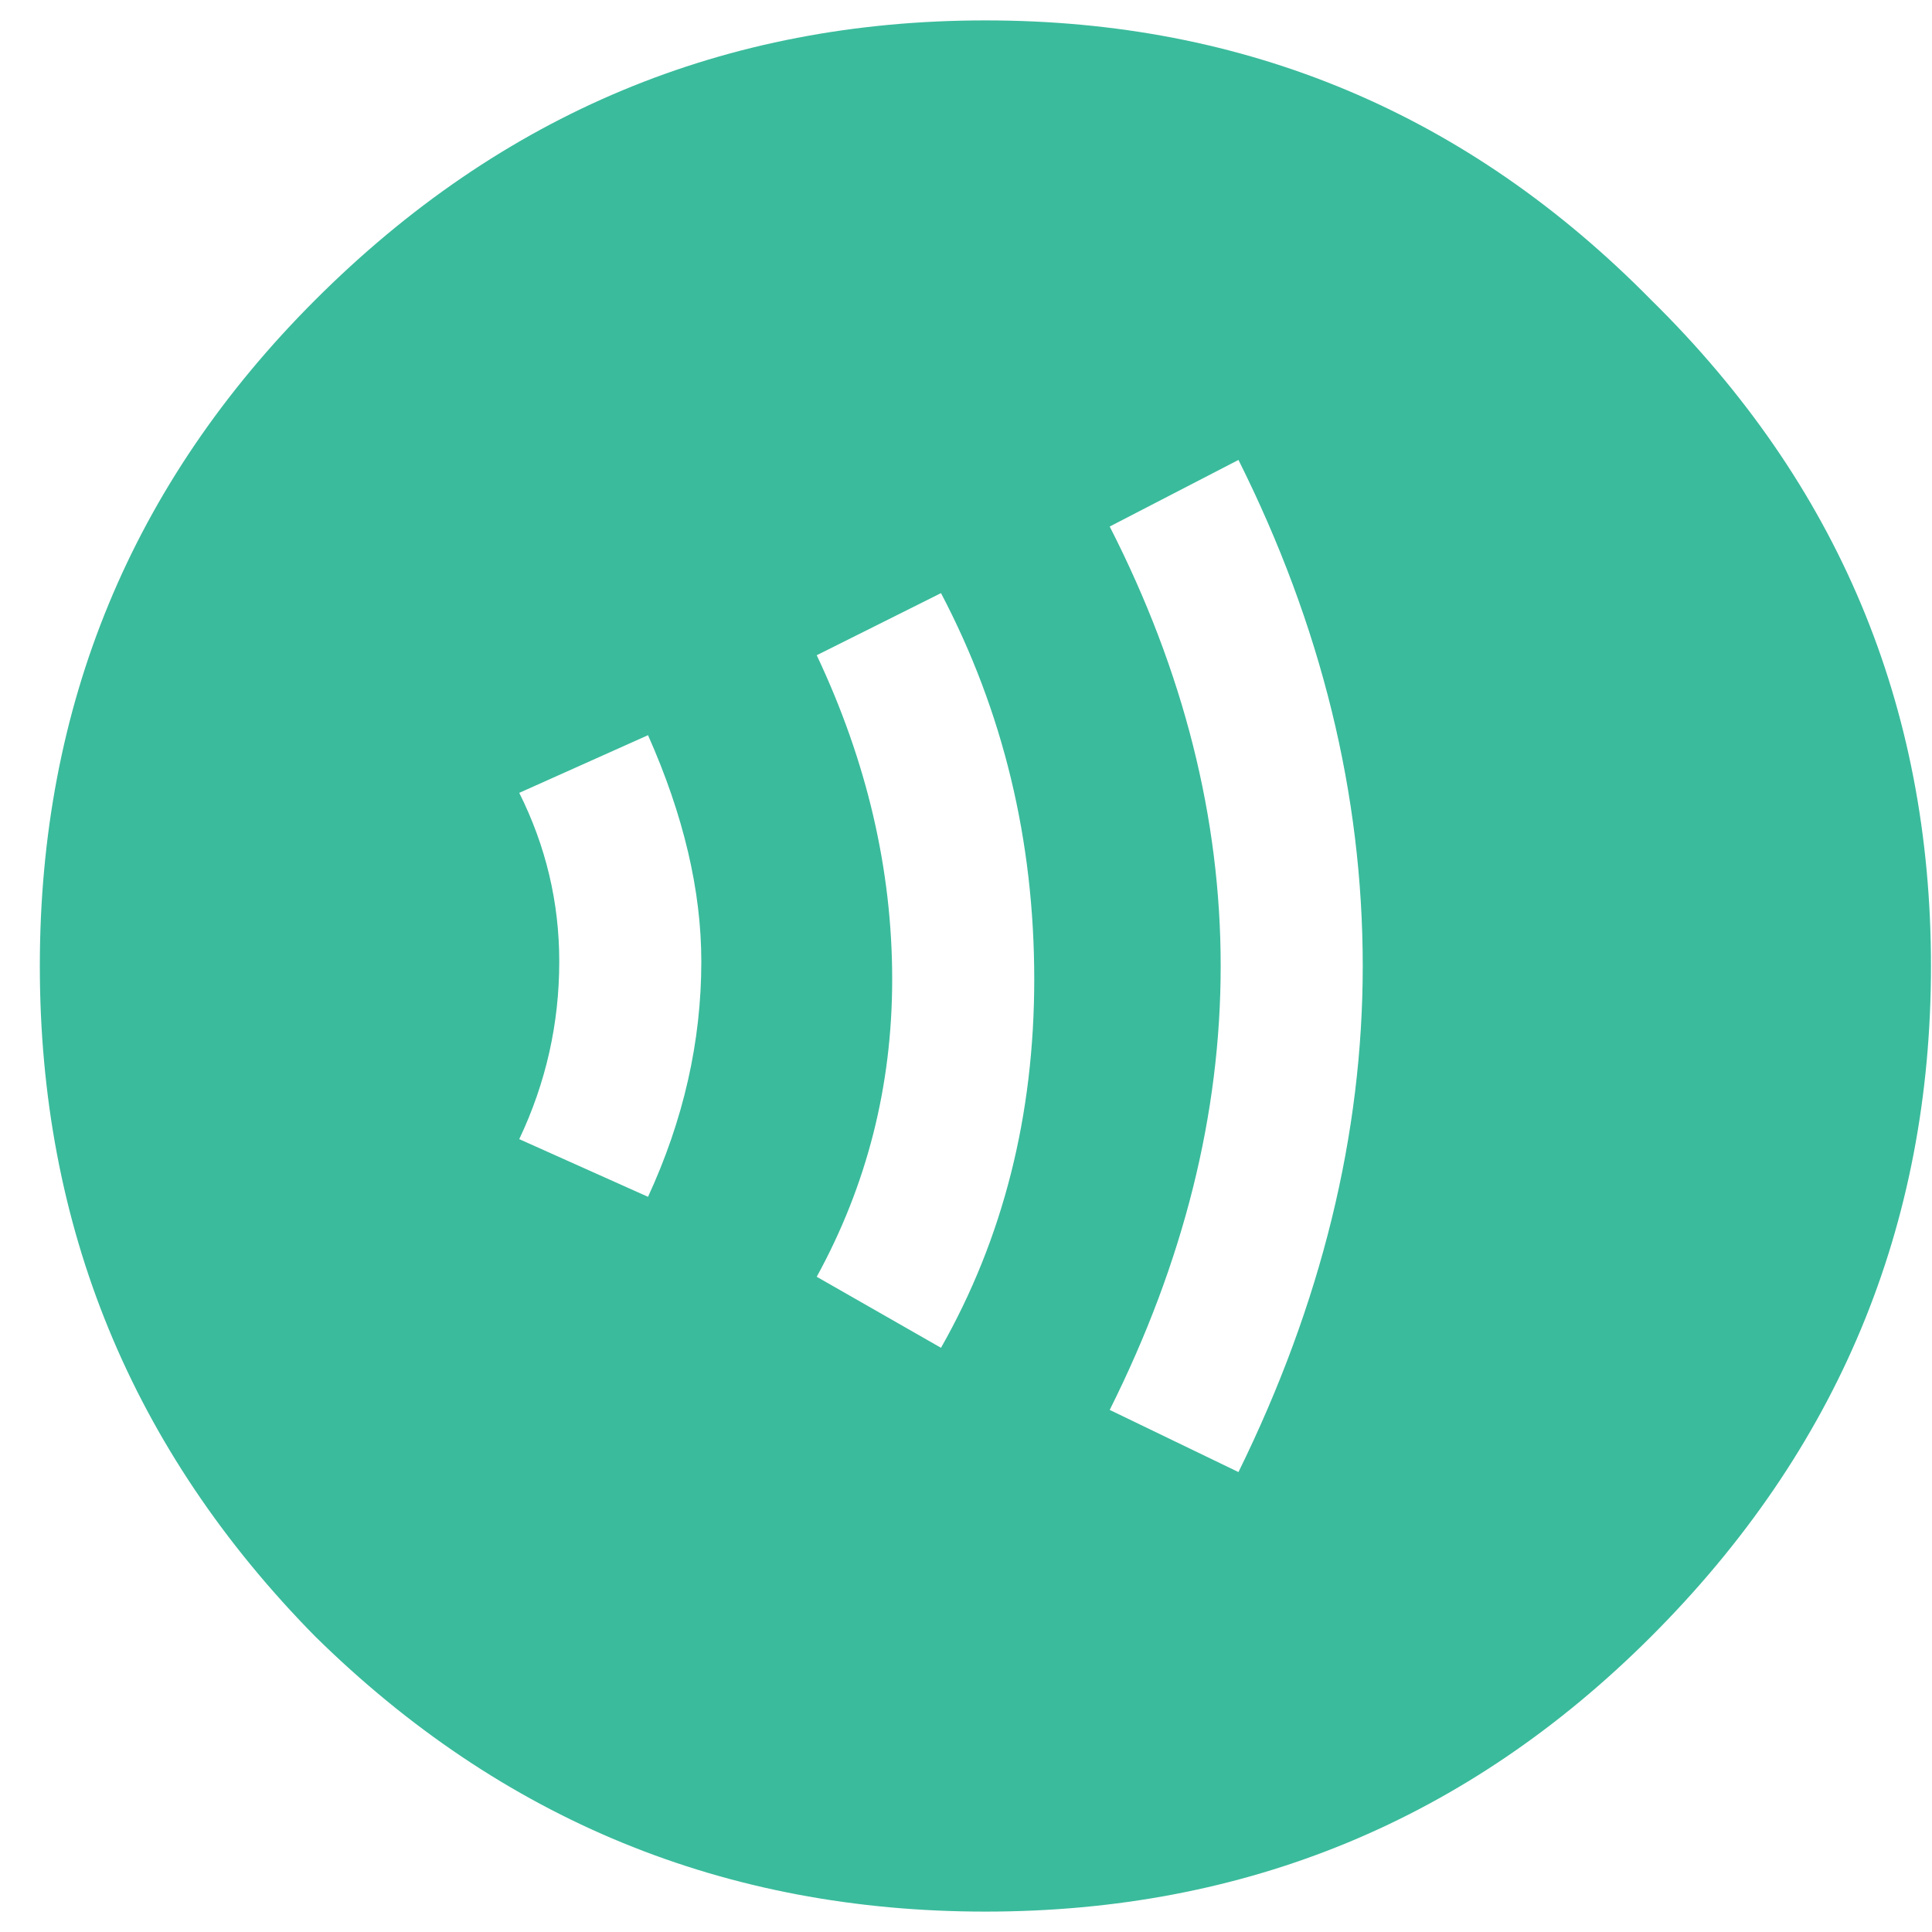 <svg width="34" height="34" viewBox="0 0 34 34" fill="none" xmlns="http://www.w3.org/2000/svg">
<path d="M21.795 25.906C23.253 22.938 23.982 19.969 23.982 17C23.982 13.979 23.253 11.01 21.795 8.094L19.529 9.266C20.831 11.818 21.482 14.396 21.482 17C21.482 19.604 20.831 22.208 19.529 24.812L21.795 25.906ZM16.56 23.719C17.654 21.792 18.201 19.63 18.201 17.234C18.201 14.787 17.654 12.521 16.56 10.438L14.373 11.531C15.258 13.406 15.701 15.307 15.701 17.234C15.701 19.109 15.258 20.854 14.373 22.469L16.56 23.719ZM11.404 21.062C12.029 19.708 12.342 18.328 12.342 16.922C12.342 15.672 12.029 14.344 11.404 12.938L9.138 13.953C9.607 14.891 9.842 15.88 9.842 16.922C9.842 18.016 9.607 19.057 9.138 20.047L11.404 21.062ZM5.545 5.281C8.826 2 12.758 0.359 17.342 0.359C21.925 0.359 25.831 2 29.06 5.281C32.342 8.51 33.982 12.417 33.982 17C33.982 21.583 32.342 25.516 29.06 28.797C25.831 32.026 21.925 33.641 17.342 33.641C12.758 33.641 8.826 32.026 5.545 28.797C2.316 25.516 0.701 21.583 0.701 17C0.701 12.417 2.316 8.51 5.545 5.281Z" fill="#3ABB9C"/>
</svg>
